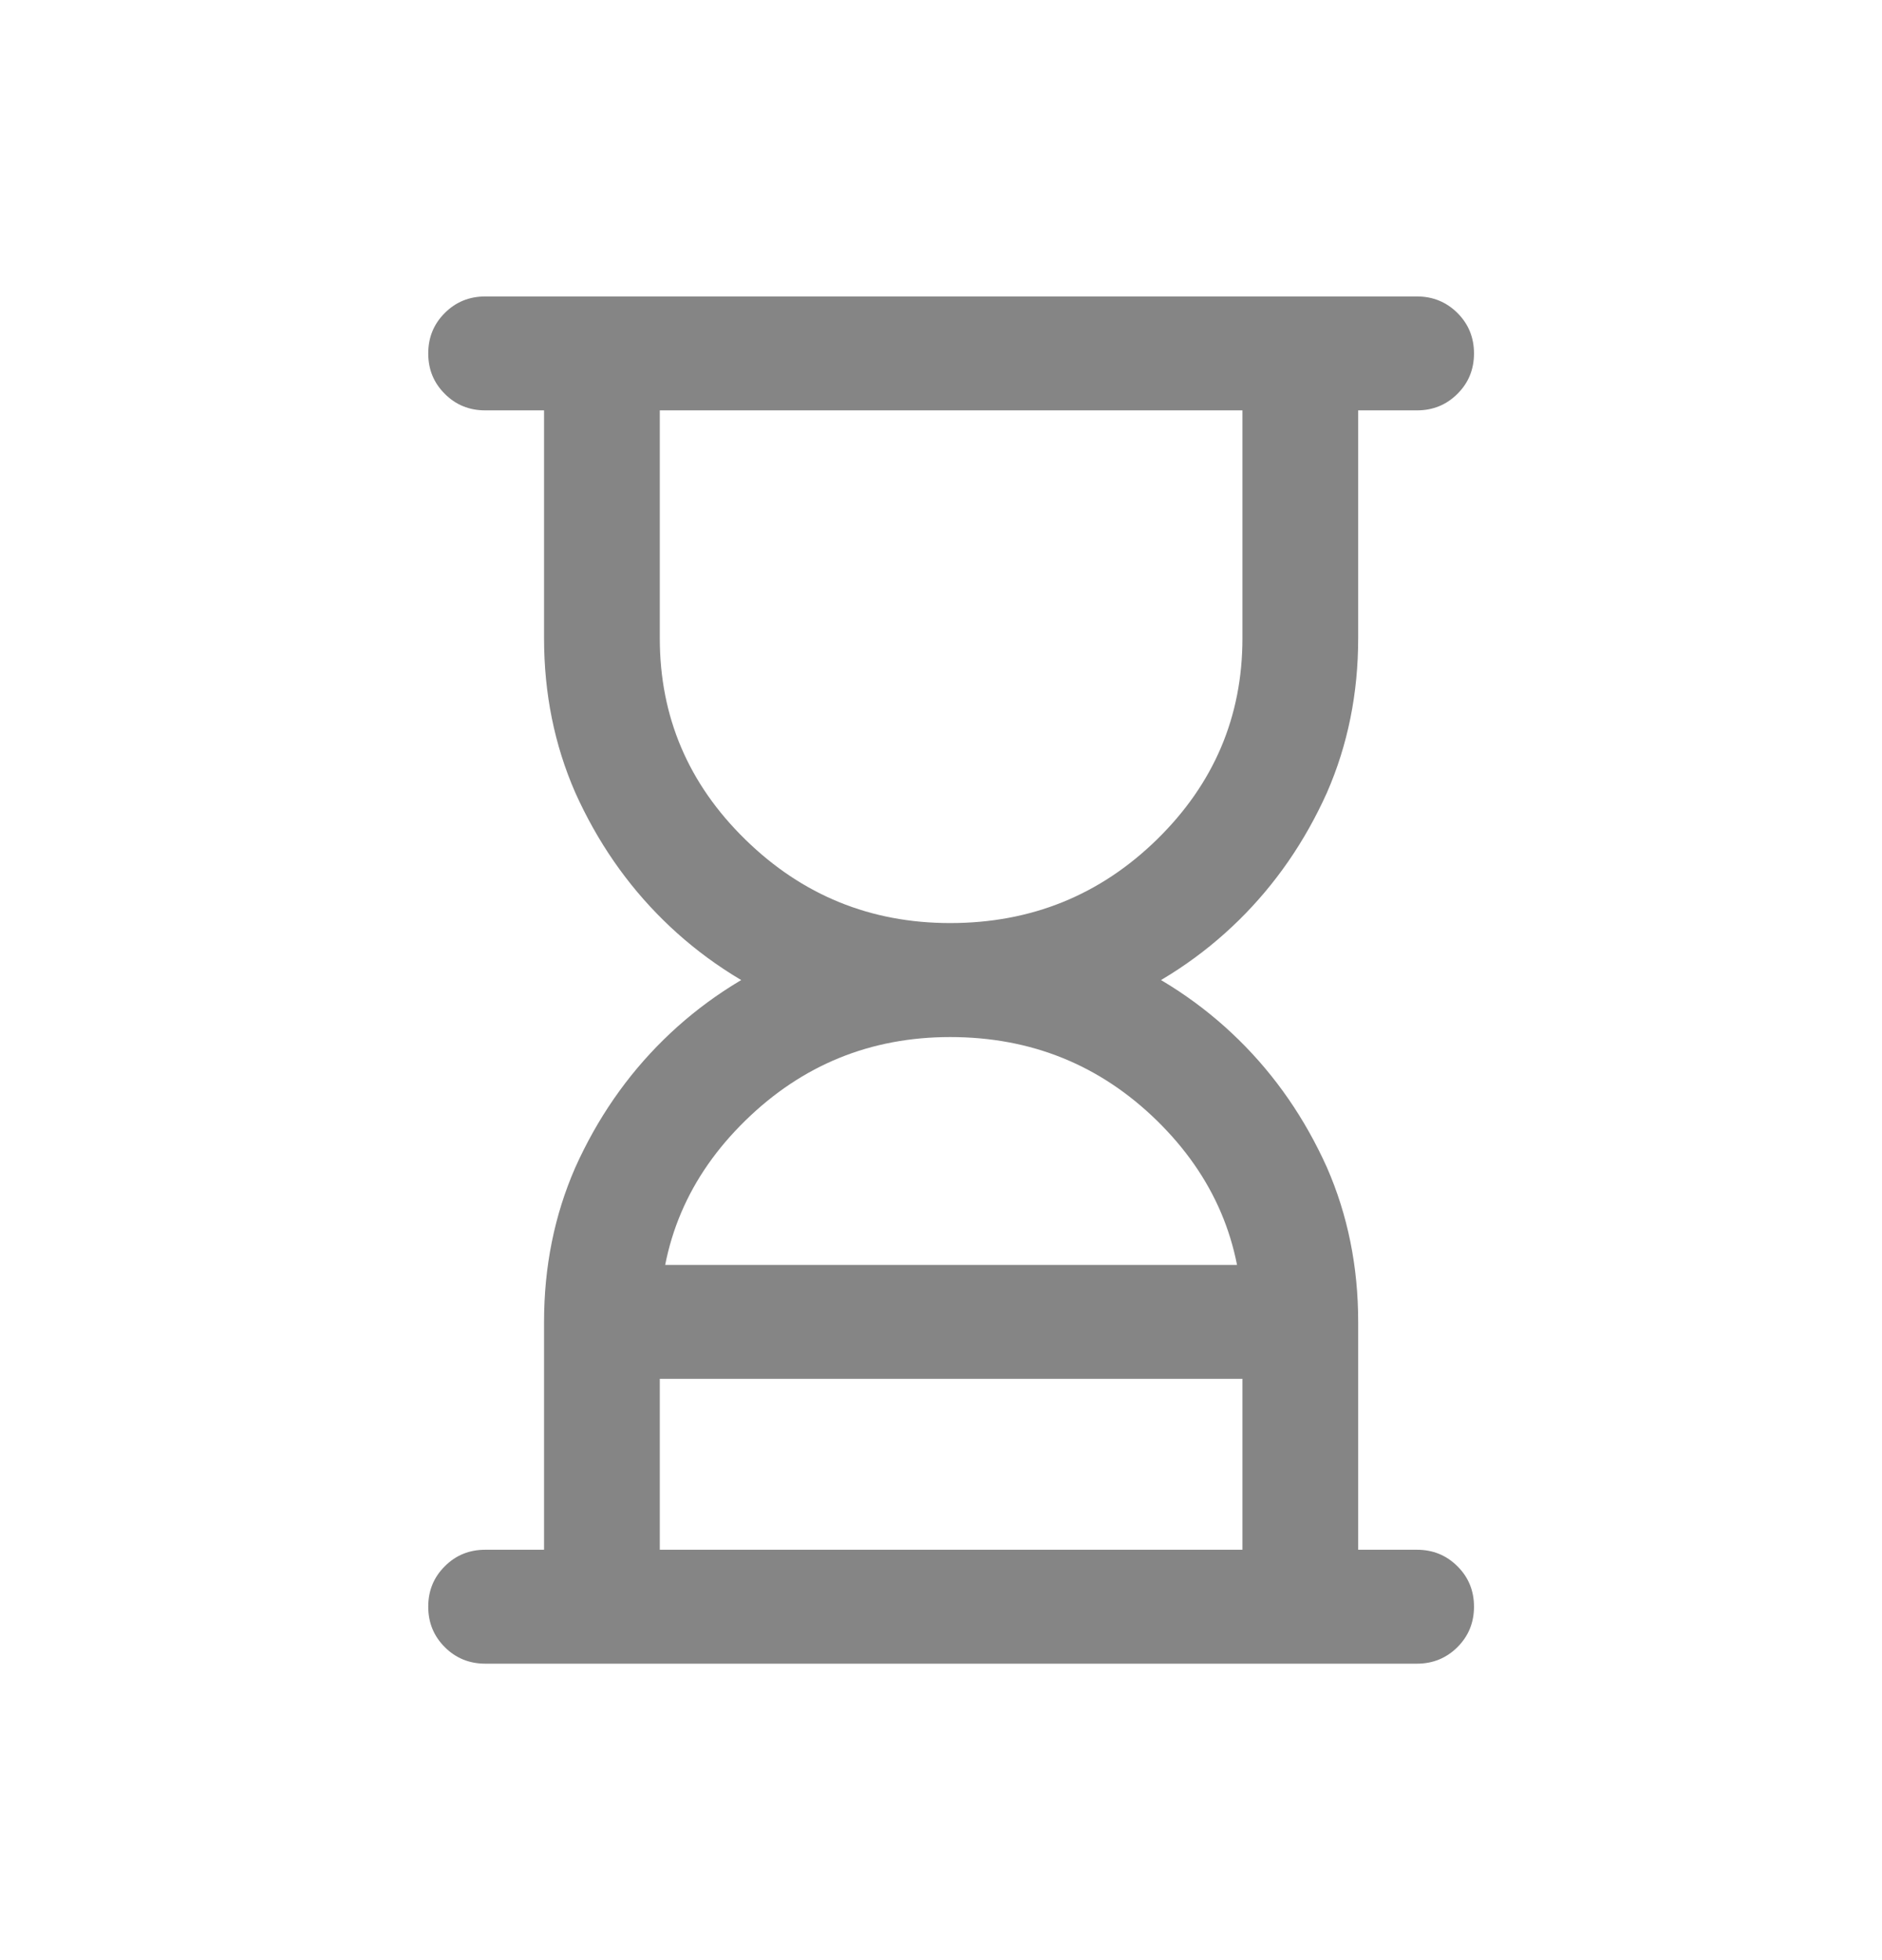 <svg width="24" height="25" viewBox="0 0 24 25" fill="none" xmlns="http://www.w3.org/2000/svg">
<path d="M12.117 13.227C11.414 13.227 10.742 13.094 10.102 12.828C9.477 12.562 8.93 12.199 8.461 11.738C7.992 11.277 7.617 10.734 7.336 10.109C7.07 9.5 6.938 8.844 6.938 8.141V4.508C6.938 4.305 7.012 4.133 7.16 3.992C7.309 3.852 7.484 3.781 7.688 3.781H16.57C16.773 3.781 16.949 3.852 17.098 3.992C17.246 4.133 17.32 4.305 17.32 4.508V8.141C17.32 8.844 17.188 9.5 16.922 10.109C16.641 10.734 16.266 11.277 15.797 11.738C15.328 12.199 14.781 12.562 14.156 12.828C13.516 13.094 12.836 13.227 12.117 13.227ZM8.414 5.234V8.141C8.414 9.141 8.777 9.996 9.504 10.707C10.23 11.418 11.102 11.773 12.117 11.773C13.148 11.773 14.027 11.418 14.754 10.707C15.48 9.996 15.844 9.141 15.844 8.141V5.234H8.414ZM18.07 5.234H6.188C5.984 5.234 5.812 5.164 5.672 5.023C5.531 4.883 5.461 4.711 5.461 4.508C5.461 4.305 5.531 4.133 5.672 3.992C5.812 3.852 5.984 3.781 6.188 3.781H18.07C18.273 3.781 18.445 3.852 18.586 3.992C18.727 4.133 18.797 4.305 18.797 4.508C18.797 4.711 18.727 4.883 18.586 5.023C18.445 5.164 18.273 5.234 18.07 5.234ZM16.57 21.219H7.688C7.484 21.219 7.309 21.148 7.16 21.008C7.012 20.867 6.938 20.695 6.938 20.492V16.859C6.938 16.156 7.07 15.5 7.336 14.891C7.617 14.266 7.992 13.723 8.461 13.262C8.93 12.801 9.477 12.438 10.102 12.172C10.742 11.906 11.414 11.773 12.117 11.773C12.836 11.773 13.516 11.906 14.156 12.172C14.781 12.438 15.328 12.801 15.797 13.262C16.266 13.723 16.641 14.266 16.922 14.891C17.188 15.5 17.32 16.156 17.32 16.859V20.492C17.32 20.695 17.246 20.867 17.098 21.008C16.949 21.148 16.773 21.219 16.57 21.219ZM8.414 19.766H15.844V16.859C15.844 15.859 15.48 15.004 14.754 14.293C14.027 13.582 13.148 13.227 12.117 13.227C11.102 13.227 10.23 13.582 9.504 14.293C8.777 15.004 8.414 15.859 8.414 16.859V19.766ZM18.07 21.219H6.188C5.984 21.219 5.812 21.148 5.672 21.008C5.531 20.867 5.461 20.695 5.461 20.492C5.461 20.289 5.531 20.117 5.672 19.977C5.812 19.836 5.984 19.766 6.188 19.766H18.07C18.273 19.766 18.445 19.836 18.586 19.977C18.727 20.117 18.797 20.289 18.797 20.492C18.797 20.695 18.727 20.867 18.586 21.008C18.445 21.148 18.273 21.219 18.07 21.219ZM16.57 17.586H7.688C7.484 17.586 7.309 17.516 7.16 17.375C7.012 17.234 6.938 17.062 6.938 16.859C6.938 16.656 7.012 16.484 7.16 16.344C7.309 16.203 7.484 16.133 7.688 16.133H16.57C16.773 16.133 16.949 16.203 17.098 16.344C17.246 16.484 17.32 16.656 17.32 16.859C17.32 17.062 17.246 17.234 17.098 17.375C16.949 17.516 16.773 17.586 16.57 17.586Z" fill="#858585"/>
</svg>
